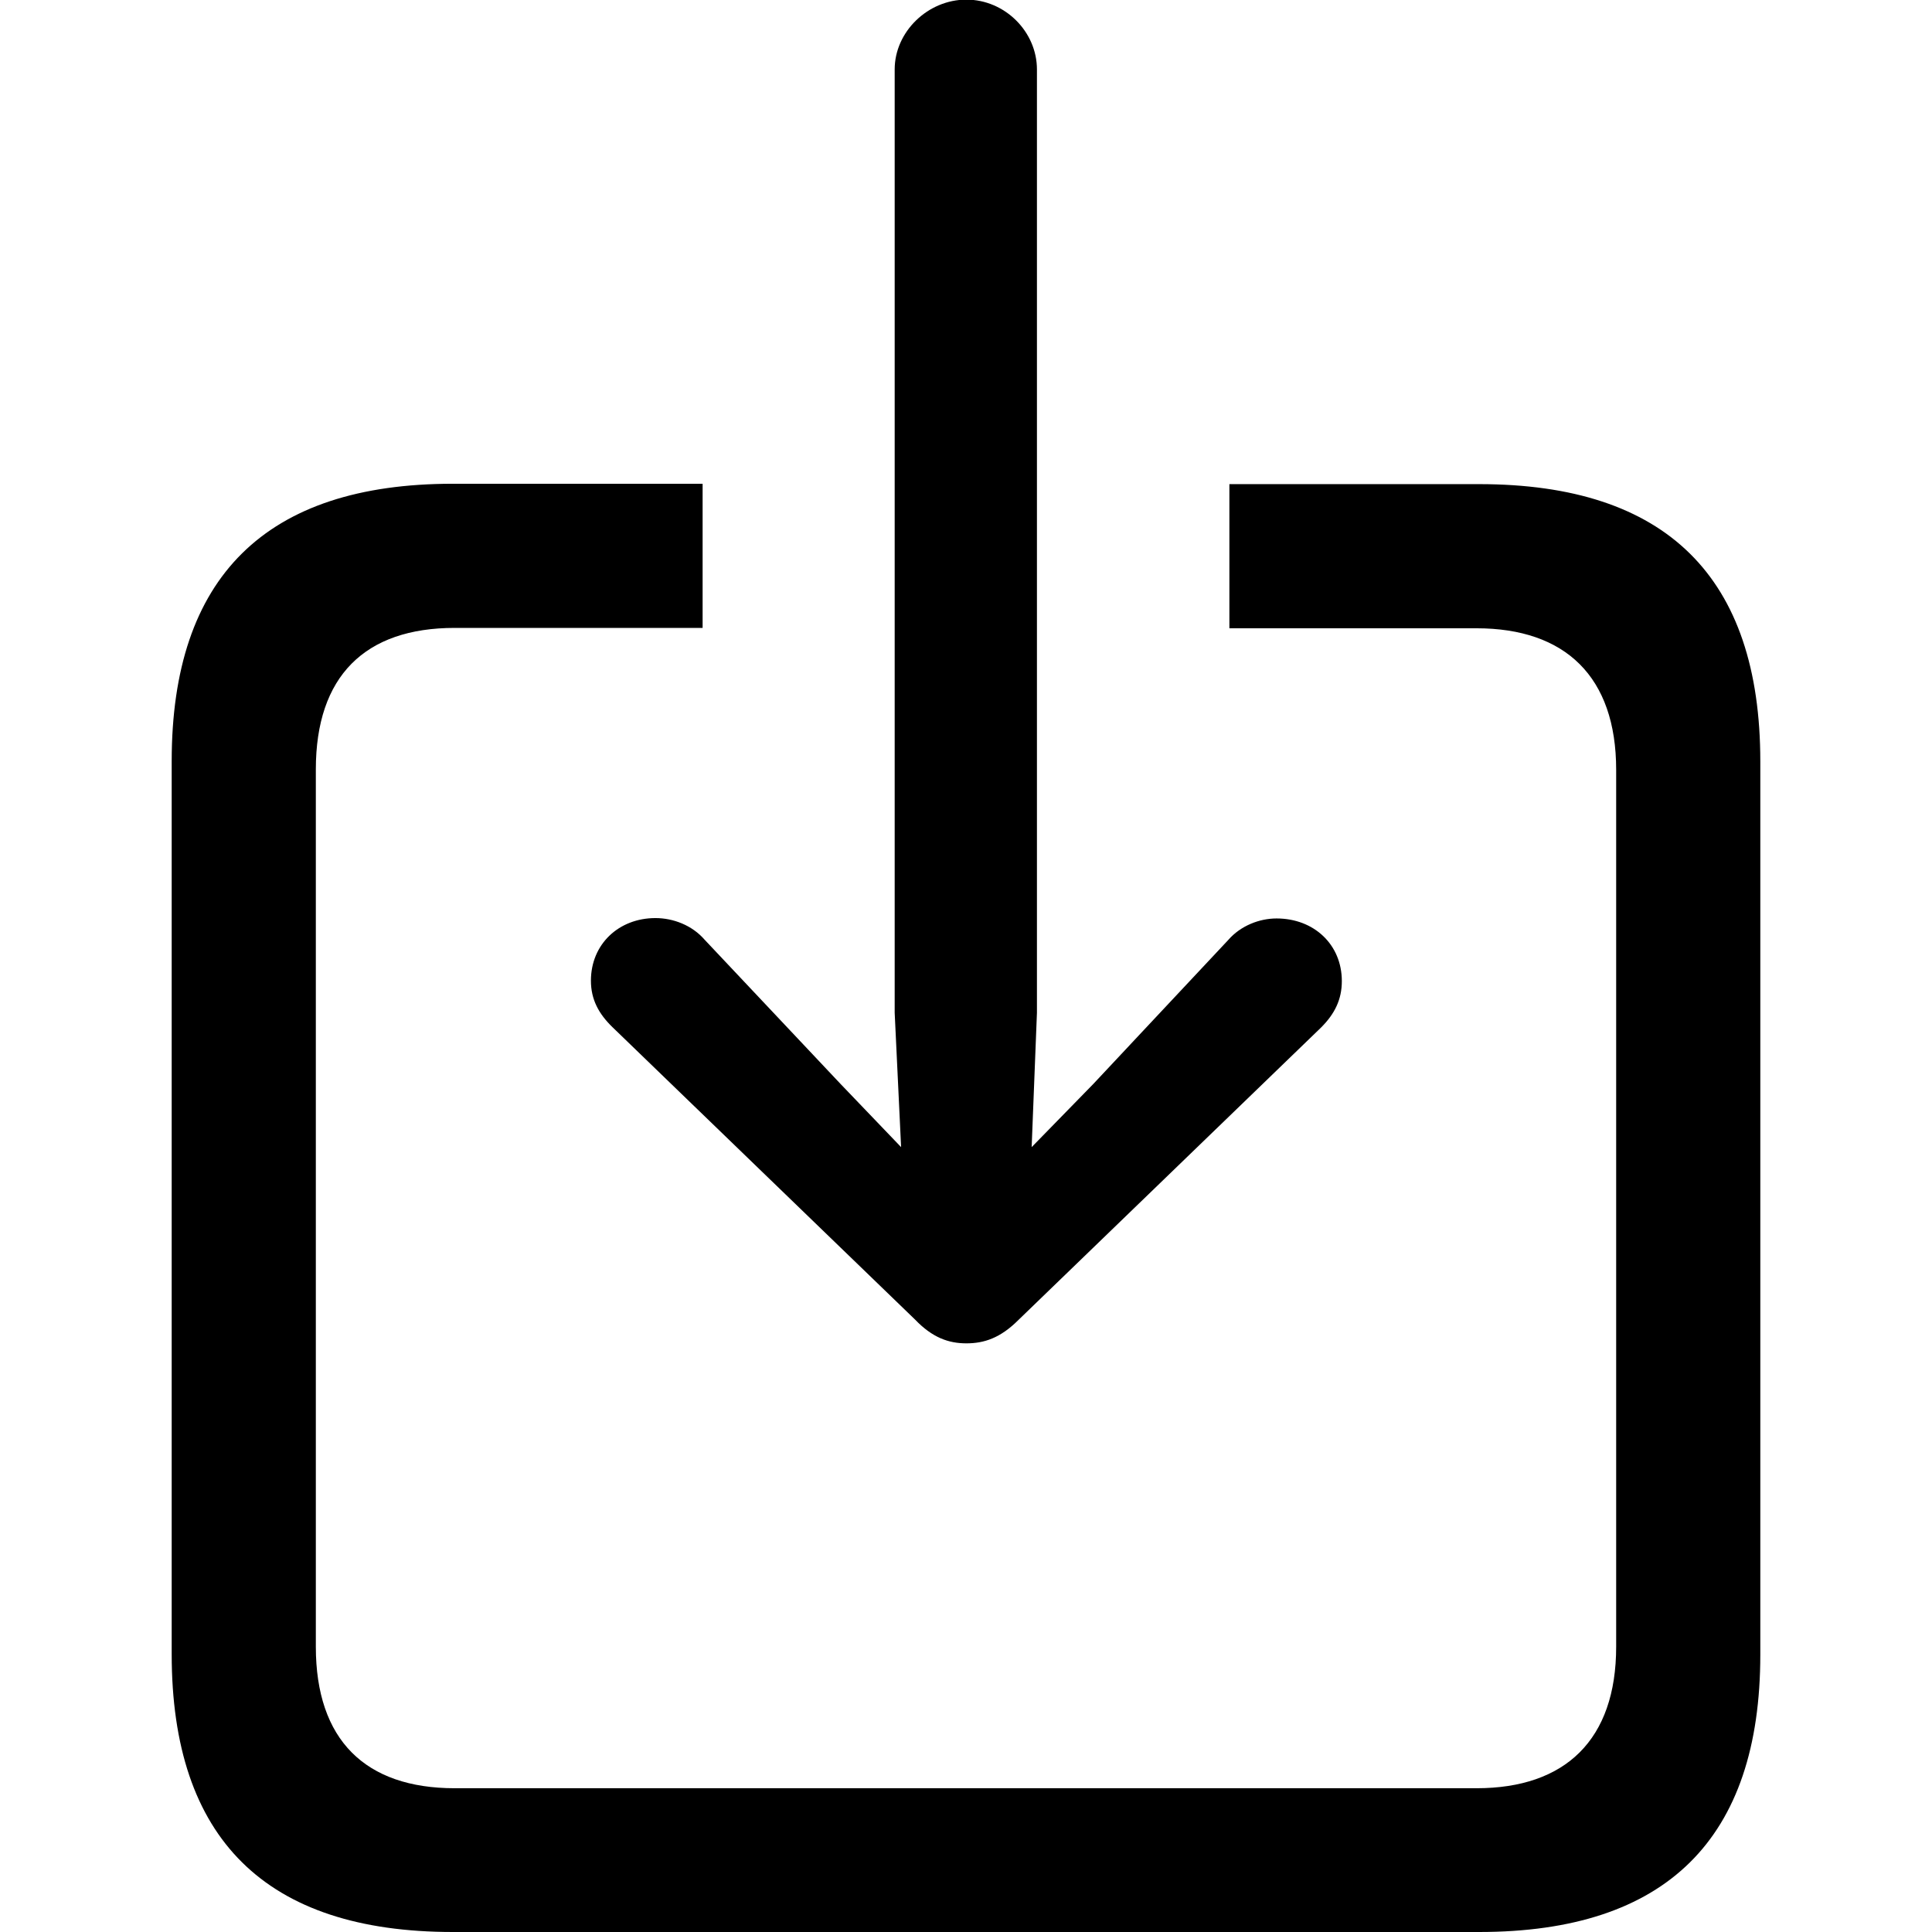 <?xml version="1.0" ?><!-- Generator: Adobe Illustrator 25.0.0, SVG Export Plug-In . SVG Version: 6.00 Build 0)  --><svg xmlns="http://www.w3.org/2000/svg" xmlns:xlink="http://www.w3.org/1999/xlink" version="1.1" id="Layer_1" x="0px" y="0px" viewBox="0 0 512 512" style="enable-background:new 0 0 512 512;" xml:space="preserve">
<path d="M256.1,356c4.7,0,9-1.4,13.8-6.2l80.2-77.5c3.6-3.6,5.5-7.4,5.5-12.3c0-9.7-7.4-16.6-17.3-16.6c-4.5,0-9.5,1.9-12.8,5.7  l-35.8,38.2L273.4,304l1.4-35.6v-250c0-10-8.5-18.5-18.7-18.5c-10.2,0-19,8.5-19,18.5v250l1.7,35.6l-16.1-16.8l-36-38.2  c-3.3-3.8-8.3-5.7-13-5.7c-9.7,0-17.1,6.9-17.1,16.6c0,5,2.1,8.8,5.7,12.3l80.2,77.5C247.1,354.5,251.4,356,256.1,356z M120,512h272  c49.6,0,74.5-24.7,74.5-73.5V201.8c0-48.9-24.9-73.5-74.5-73.5h-66.2v38.2h65.5c23.5,0,37,12.8,37,37.5v232.4  c0,24.7-13.5,37.5-37,37.5H120.5c-23.7,0-36.8-12.8-36.8-37.5V203.9c0-24.7,13-37.5,36.8-37.5h65.7v-38.2H120  c-49.6,0-74.5,24.7-74.5,73.5v236.7C45.5,487.3,70.4,512,120,512z"/>
</svg>
